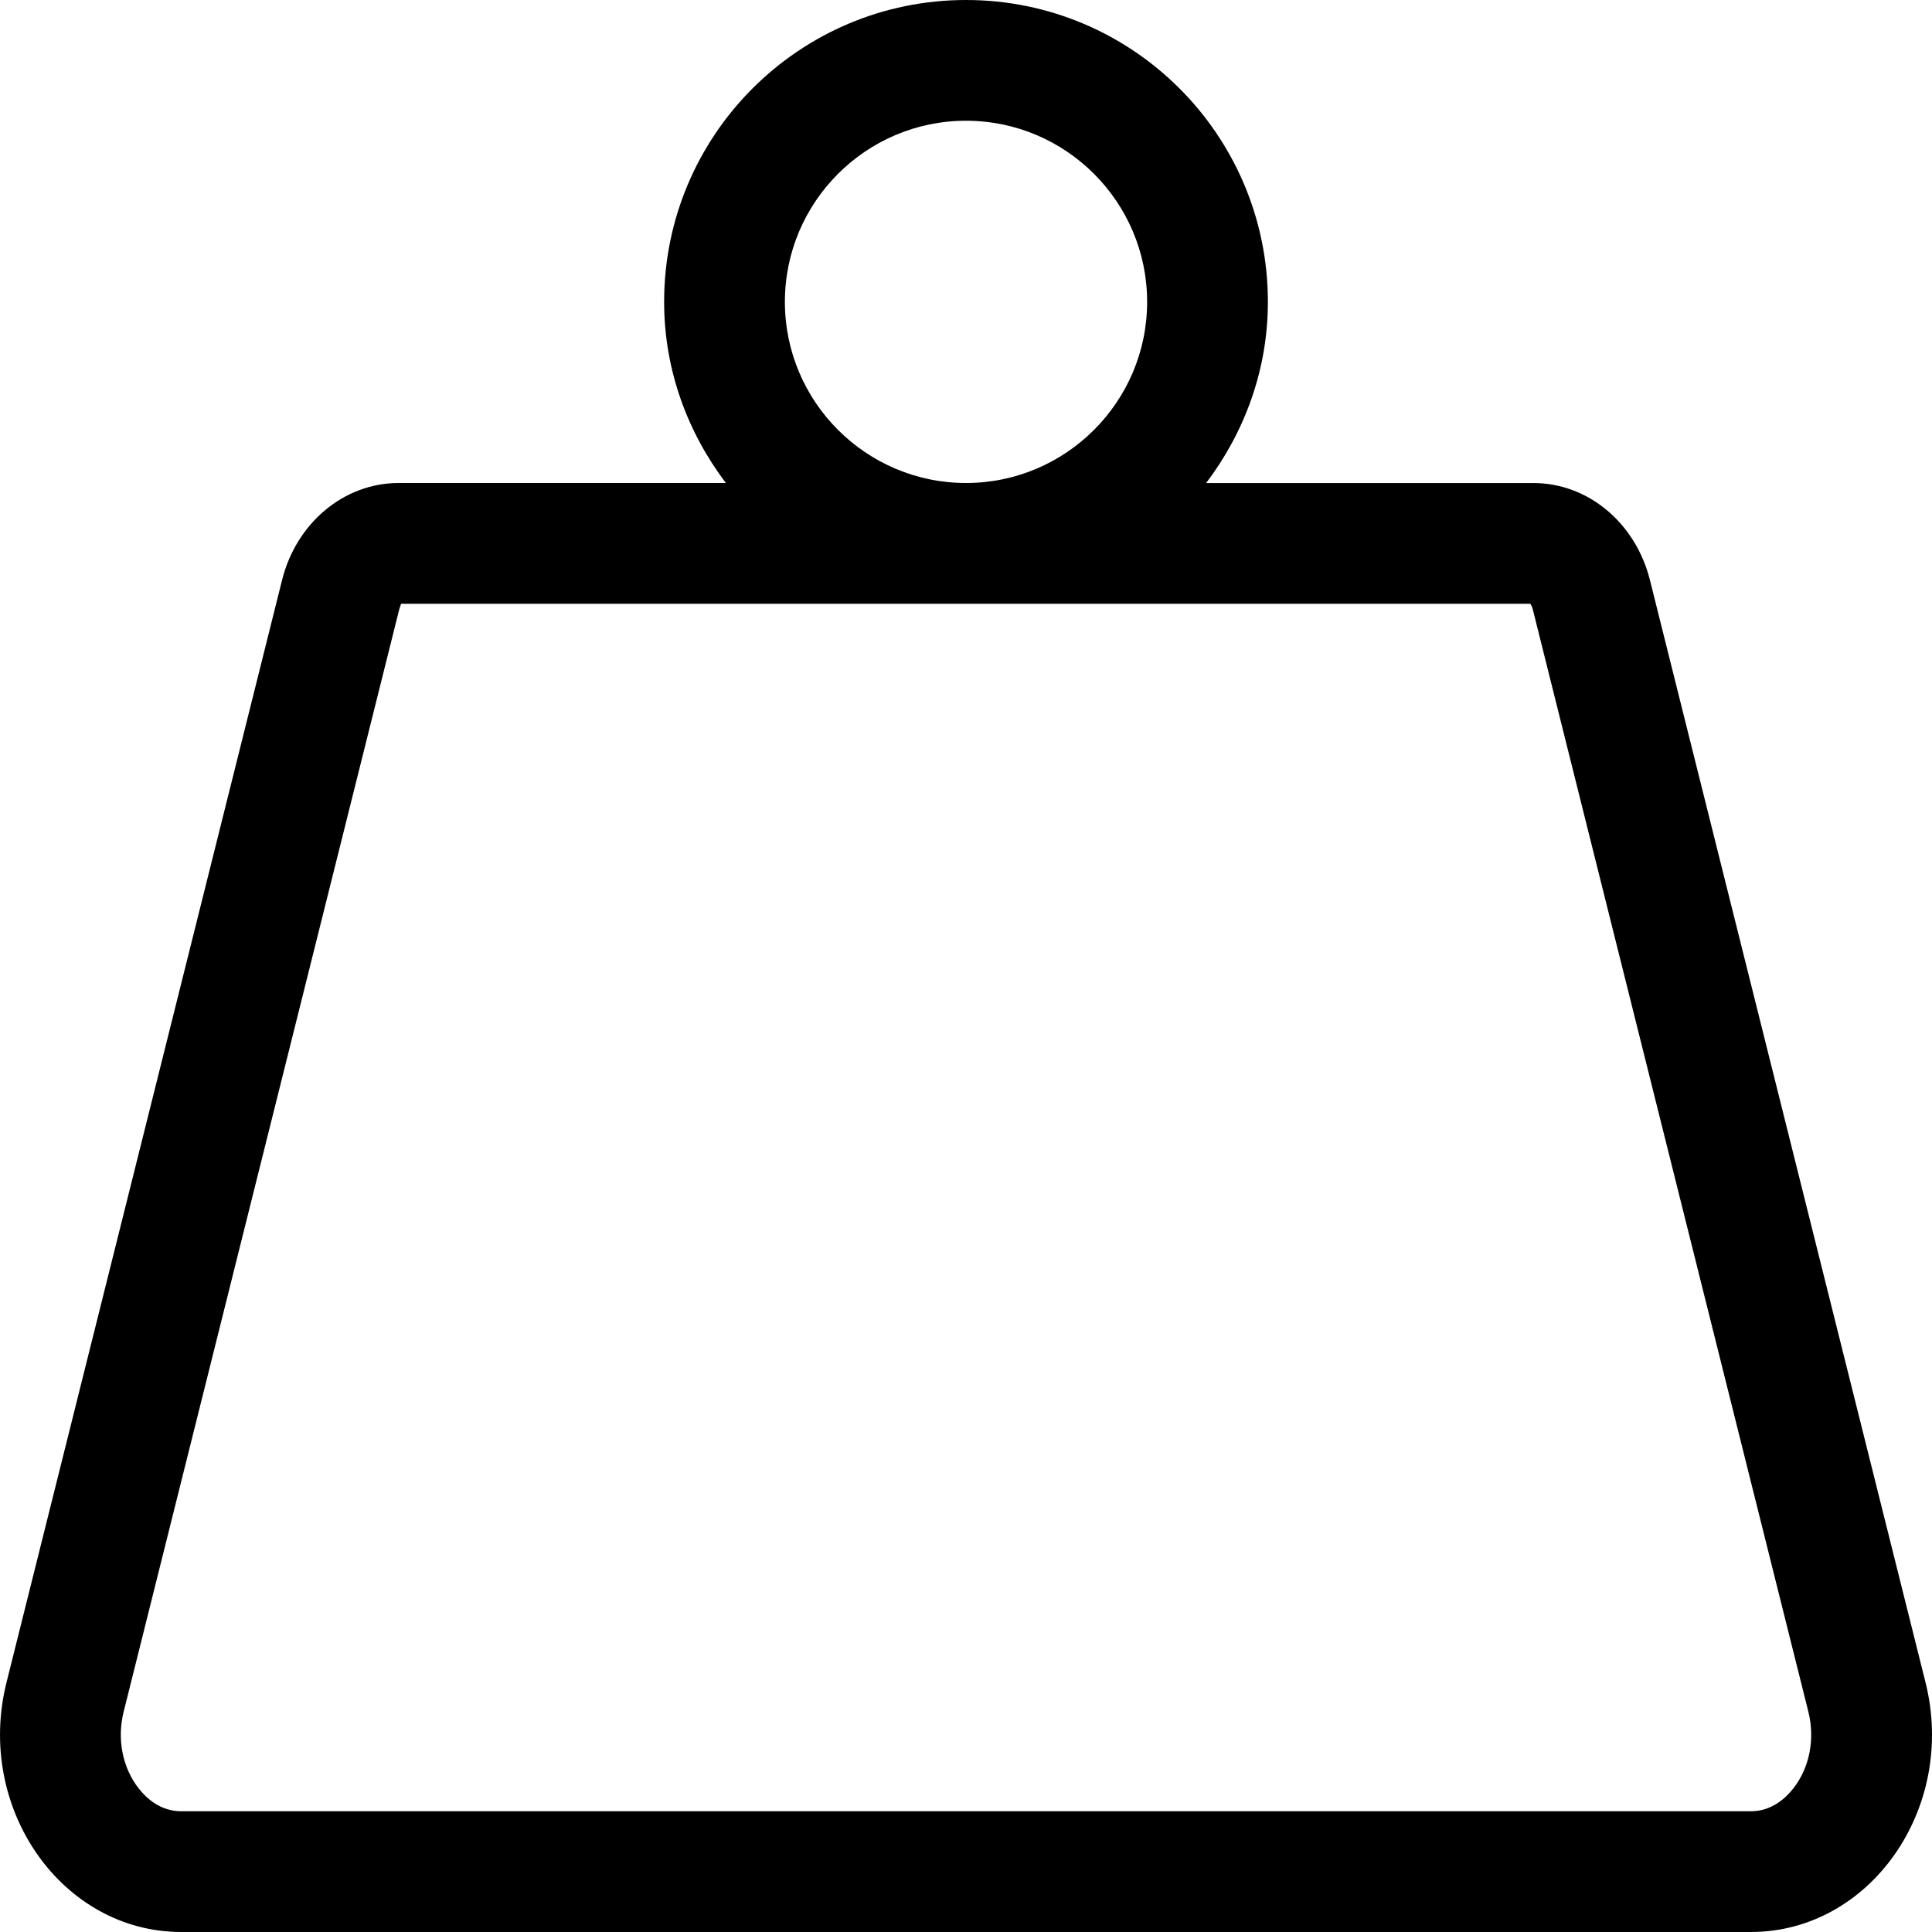 <svg width="133" height="133" viewBox="0 0 133 133" fill="none" xmlns="http://www.w3.org/2000/svg">
<g clip-path="url(#clip0_395:4499)">
<path d="M132.554 115.819L113.583 39.934C112.596 35.988 109.313 33.253 105.564 33.253H83.032C85.664 29.769 87.282 25.48 87.282 20.781C87.282 9.305 77.977 0 66.501 0C55.024 0 45.719 9.305 45.719 20.781C45.719 25.48 47.338 29.769 49.969 33.25H27.437C23.689 33.25 20.403 35.988 19.418 39.931L0.448 115.819C-1.716 124.472 4.256 133 12.477 133H120.527C128.746 133 134.718 124.472 132.554 115.819ZM54.032 20.781C54.032 13.905 59.625 8.312 66.501 8.312C73.377 8.312 78.969 13.905 78.969 20.781C78.969 27.657 73.377 33.25 66.501 33.25C59.625 33.25 54.032 27.657 54.032 20.781ZM123.46 123.108C122.896 123.828 121.932 124.688 120.524 124.688H12.477C11.069 124.688 10.106 123.83 9.542 123.108C8.428 121.682 8.043 119.71 8.513 117.835L27.484 41.95C27.538 41.734 27.619 41.607 27.596 41.565H105.346C105.398 41.633 105.468 41.752 105.518 41.95L124.488 117.835C124.958 119.71 124.574 121.682 123.46 123.108Z" fill="black"/>
</g>
<defs>
<clipPath id="clip0_395:4499">
<rect width="133" height="133" fill="white"/>
</clipPath>
</defs>
</svg>
